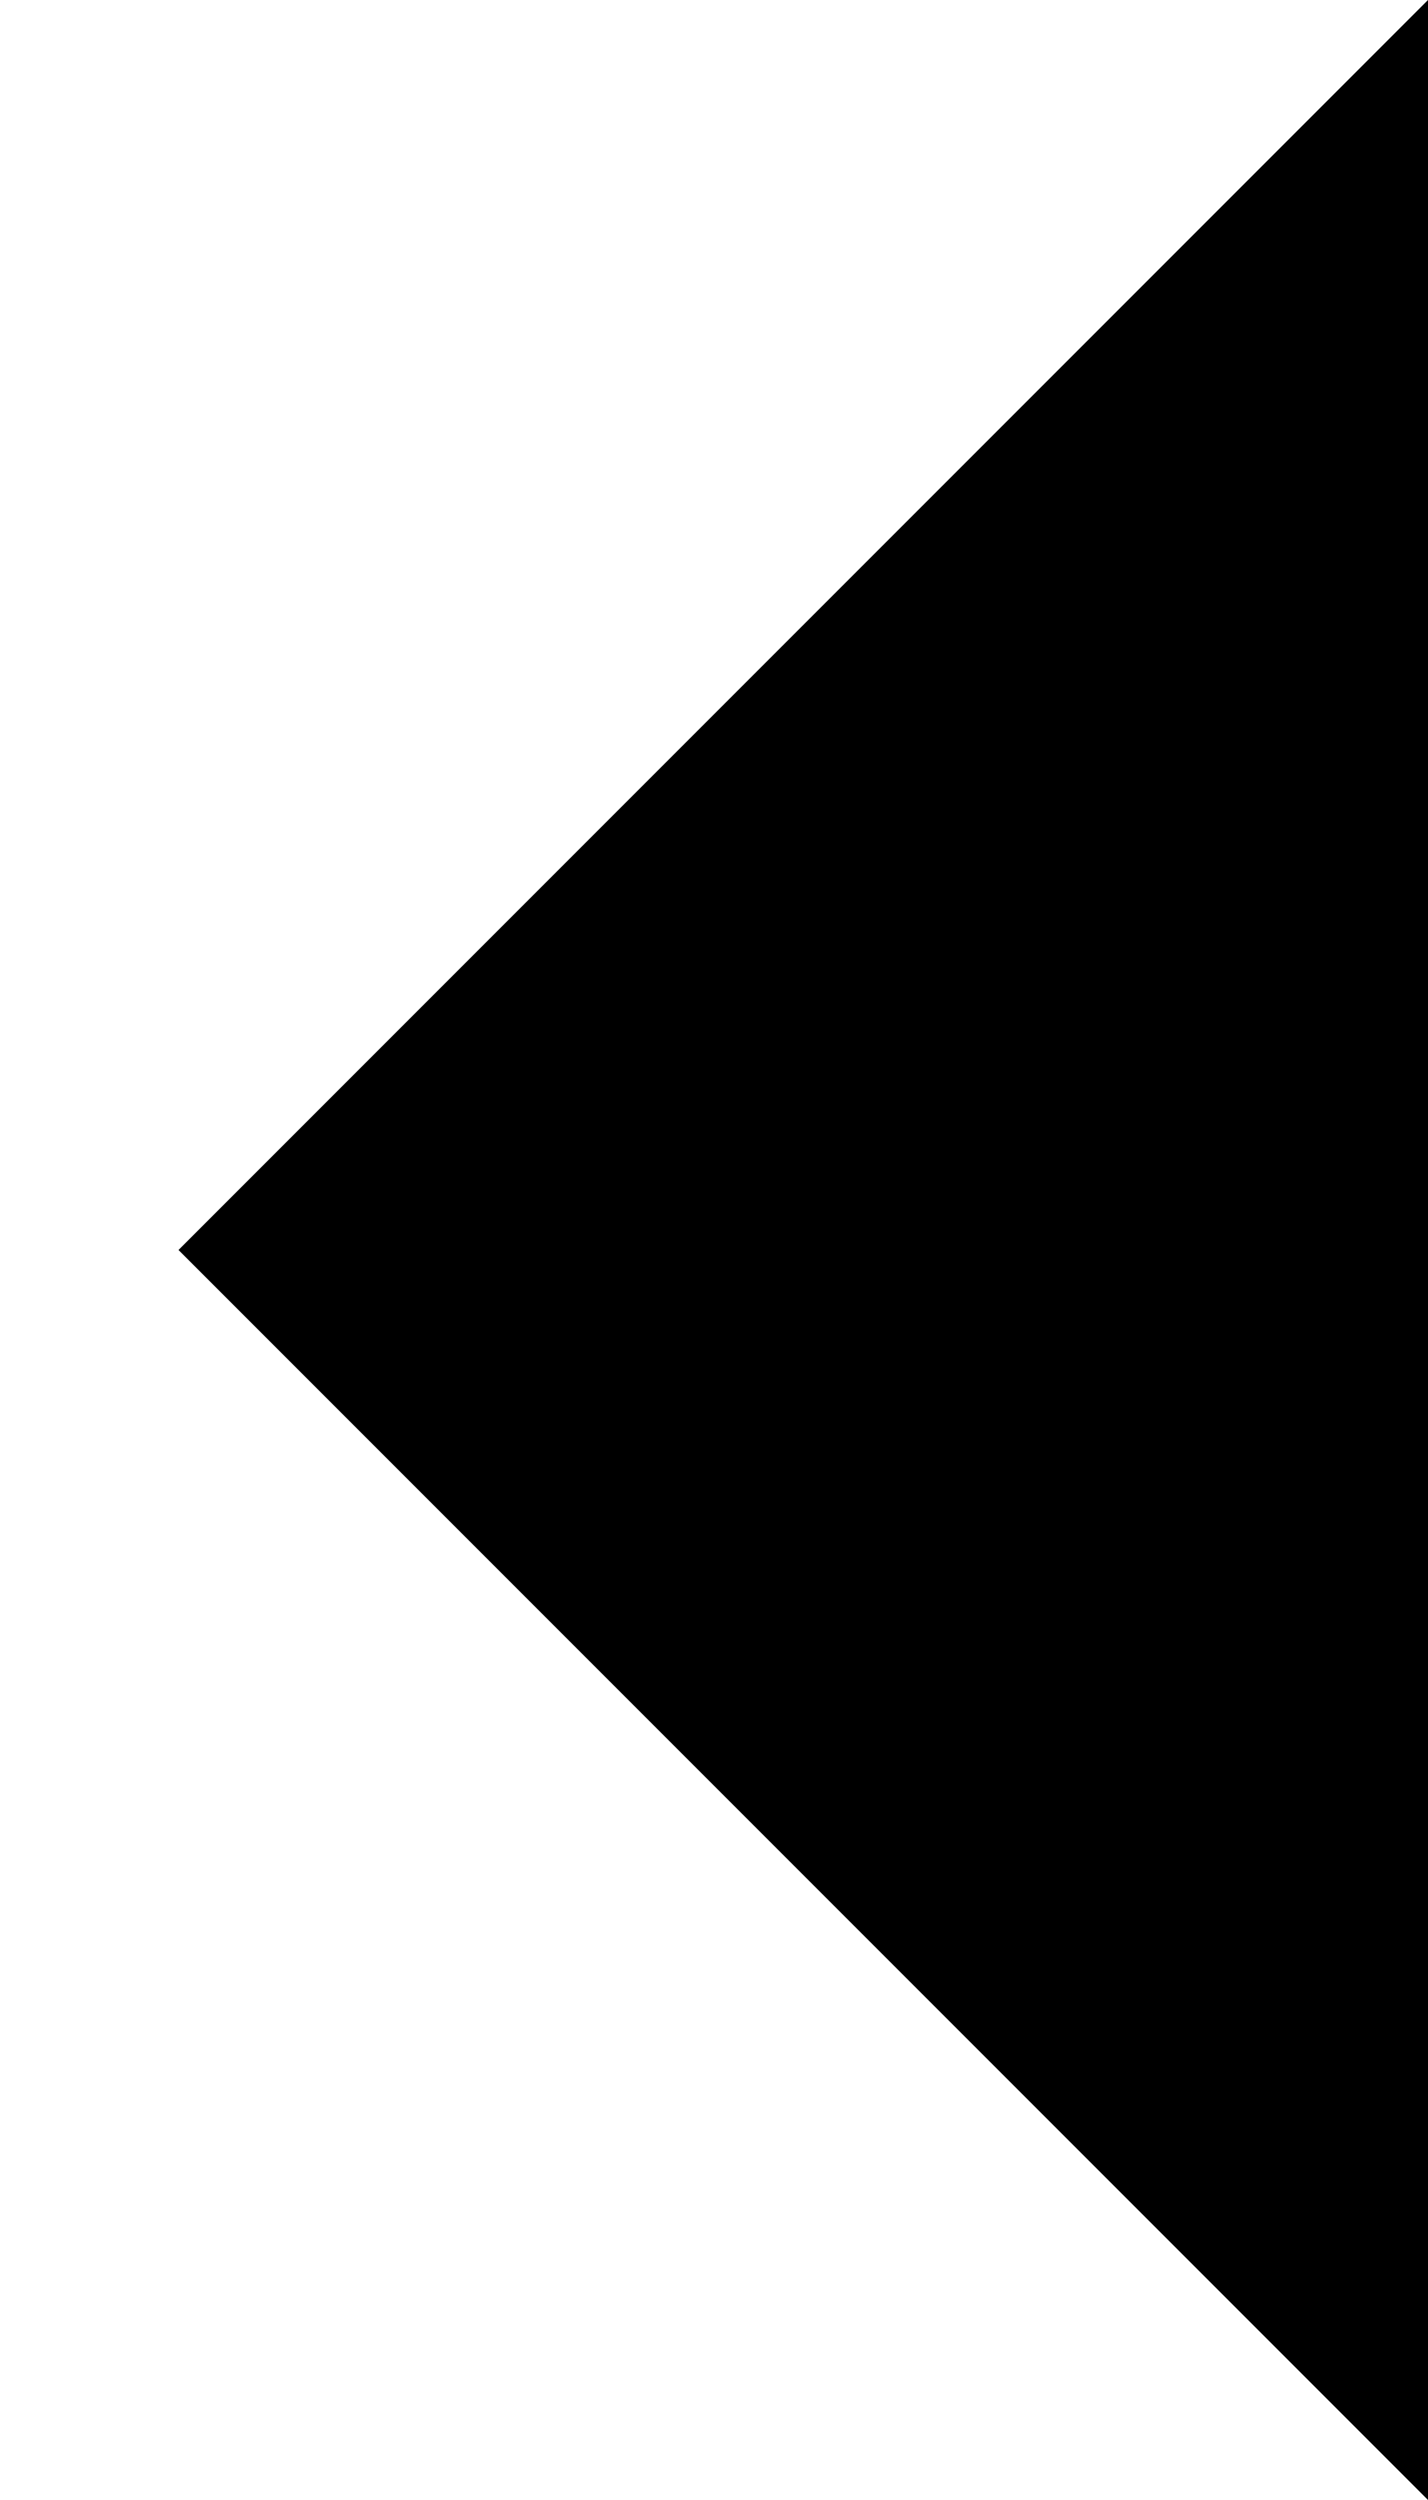 <svg width="4" height="7" xmlns="http://www.w3.org/2000/svg" version="1.1"
    xmlns:xlink="http://www.w3.org/1999/xlink">
    <g transform="scale(1, -1) translate(-1, -8)">
        <path d="m1.5,4.5 l3.5,-3.5 0,7 -3.5,-3.5 z" />
    </g>
</svg>